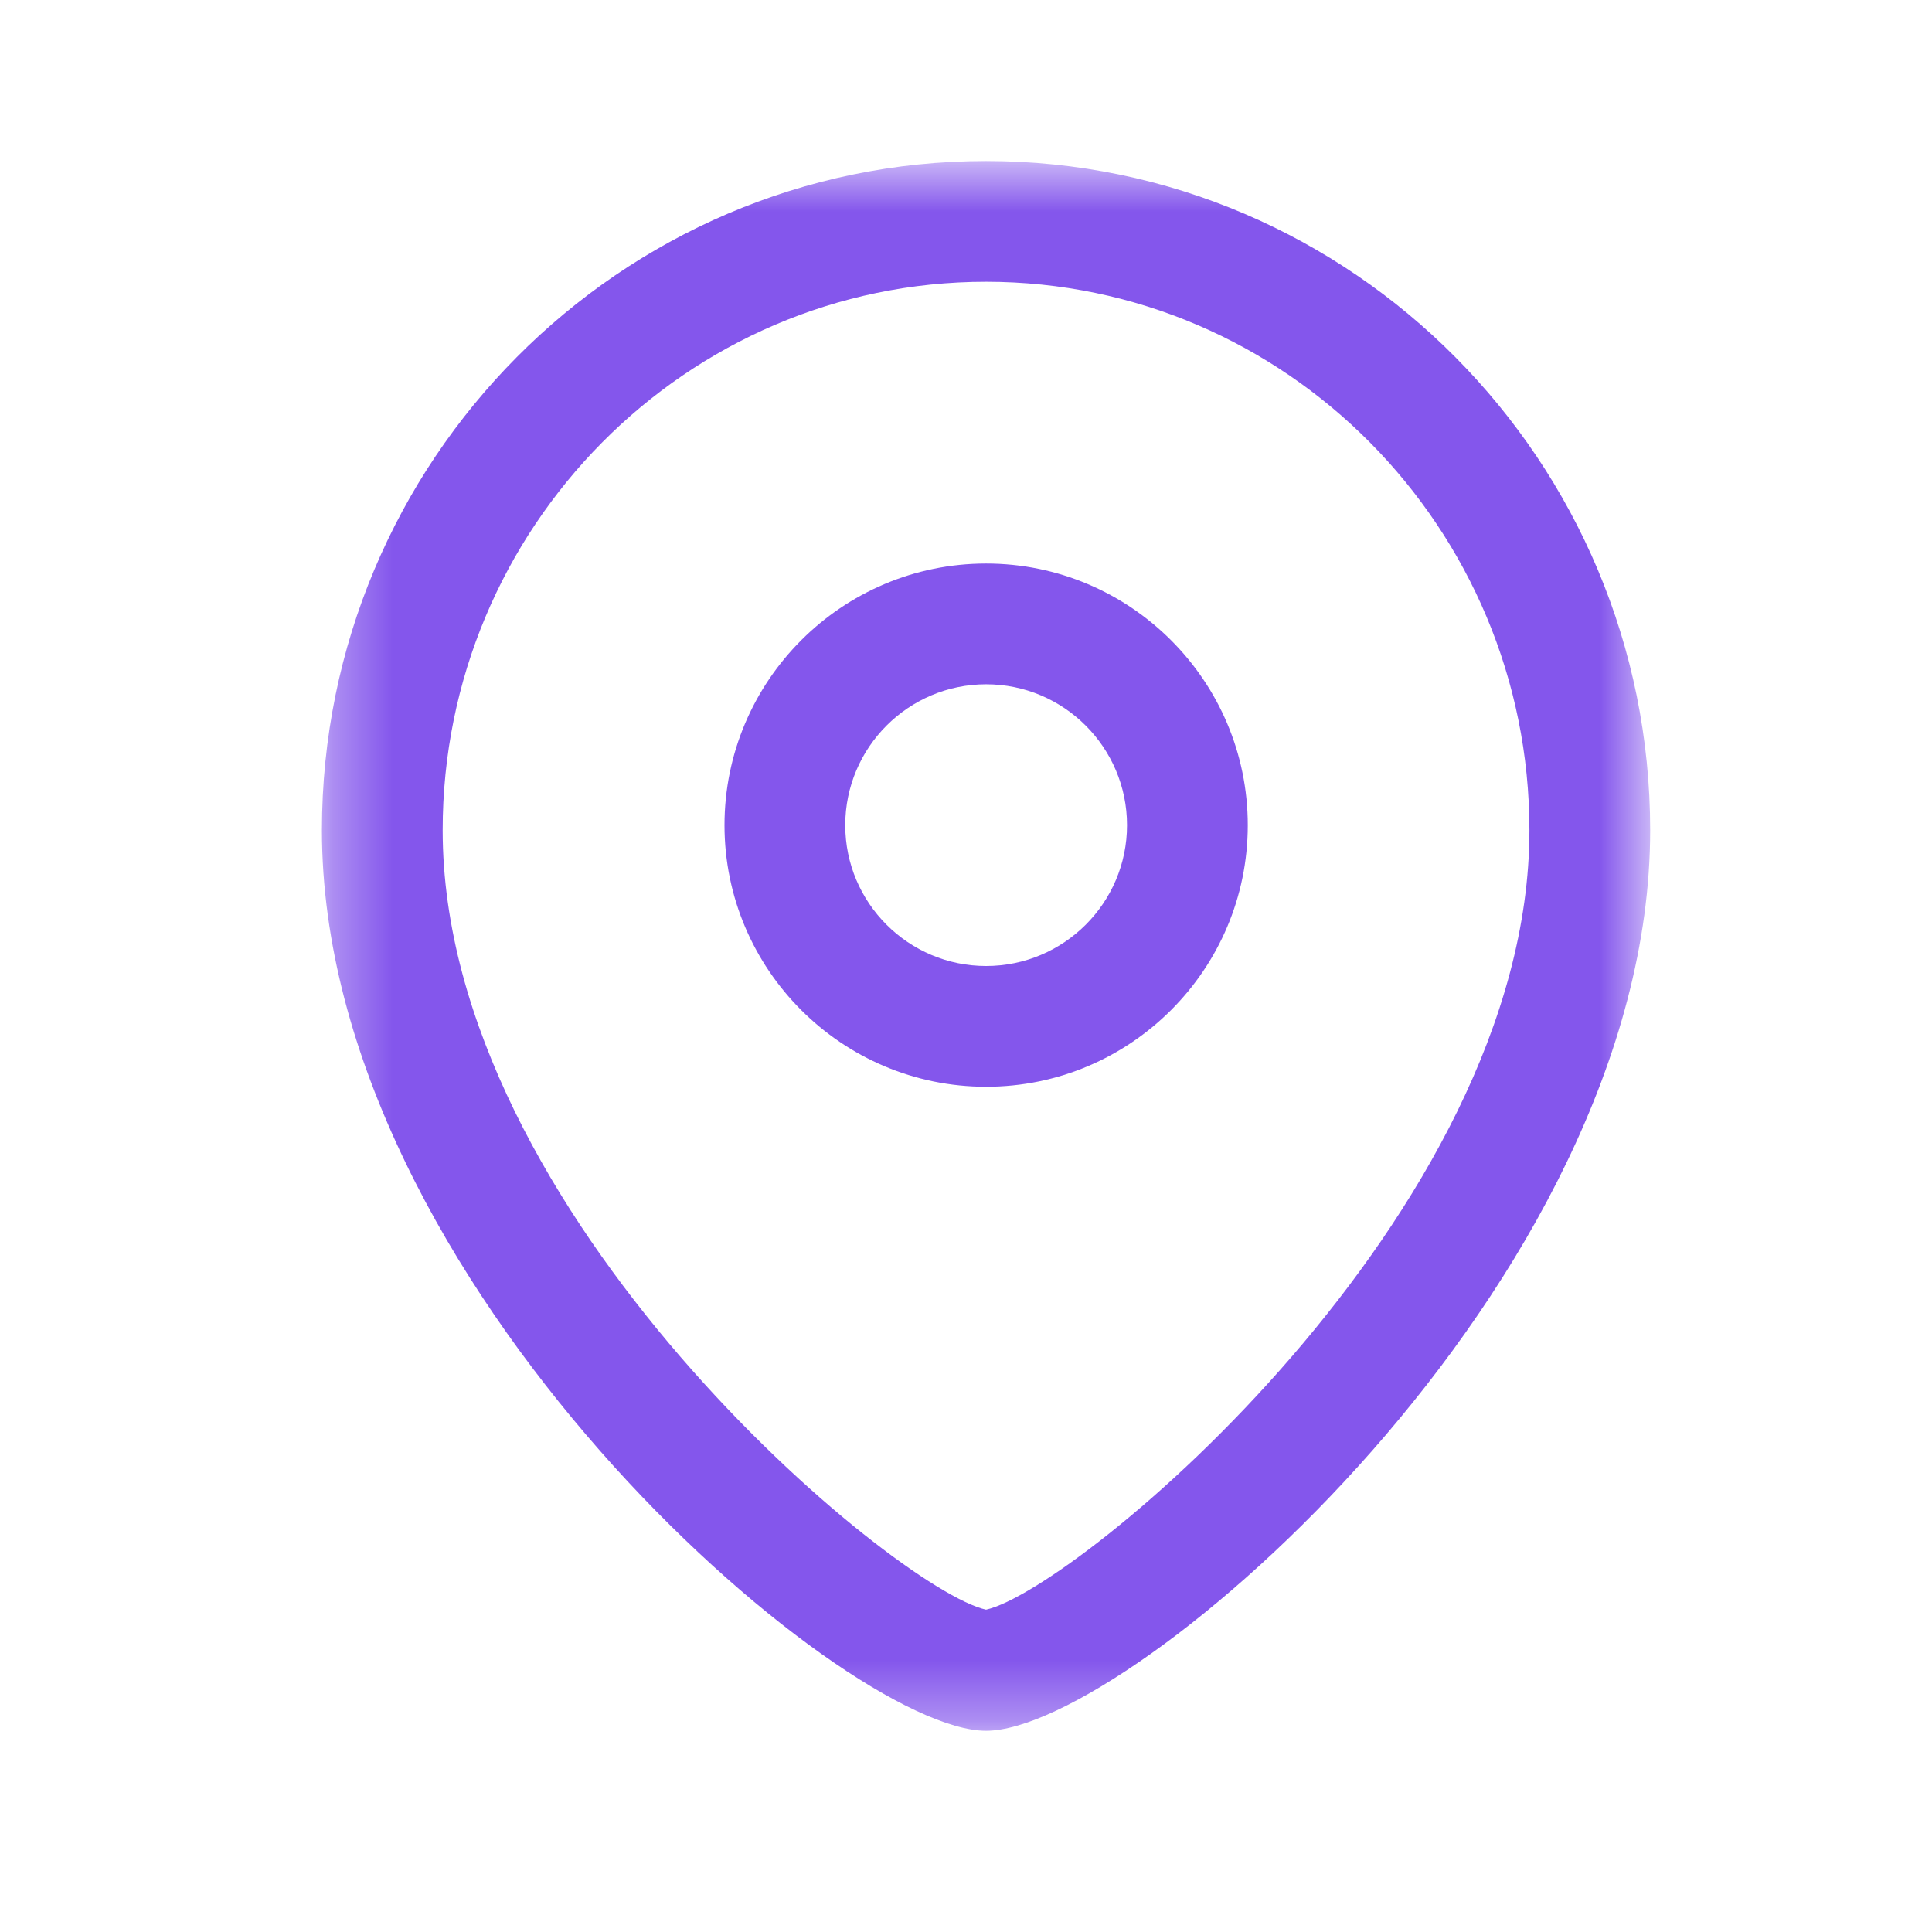<svg width="32" height="32" viewBox="0 0 32 32" fill="none" xmlns="http://www.w3.org/2000/svg">
<path fill-rule="evenodd" clip-rule="evenodd" d="M16.333 11.334C15.047 11.334 14 12.38 14 13.668C14 14.955 15.047 16 16.333 16C17.62 16 18.667 14.955 18.667 13.668C18.667 12.38 17.62 11.334 16.333 11.334M16.333 18C13.944 18 12 16.058 12 13.668C12 11.277 13.944 9.334 16.333 9.334C18.723 9.334 20.667 11.277 20.667 13.668C20.667 16.058 18.723 18 16.333 18" fill="#8456EC"/>
<mask id="mask0_1067_1143" style="mask-type:alpha" maskUnits="userSpaceOnUse" x="5" y="2" width="23" height="27">
<path fill-rule="evenodd" clip-rule="evenodd" d="M5.333 2.667H27.332V28.667H5.333V2.667Z" fill="white"/>
</mask>
<g mask="url(#mask0_1067_1143)">
<path fill-rule="evenodd" clip-rule="evenodd" d="M16.332 4.667C11.369 4.667 7.332 8.743 7.332 13.751C7.332 20.123 14.831 26.331 16.332 26.661C17.833 26.329 25.332 20.121 25.332 13.751C25.332 8.743 21.295 4.667 16.332 4.667V4.667ZM16.332 28.667C13.94 28.667 5.332 21.264 5.332 13.751C5.332 7.639 10.267 2.667 16.332 2.667C22.397 2.667 27.332 7.639 27.332 13.751C27.332 21.264 18.724 28.667 16.332 28.667V28.667Z" fill="#8456EC"/>
</g>
</svg>
